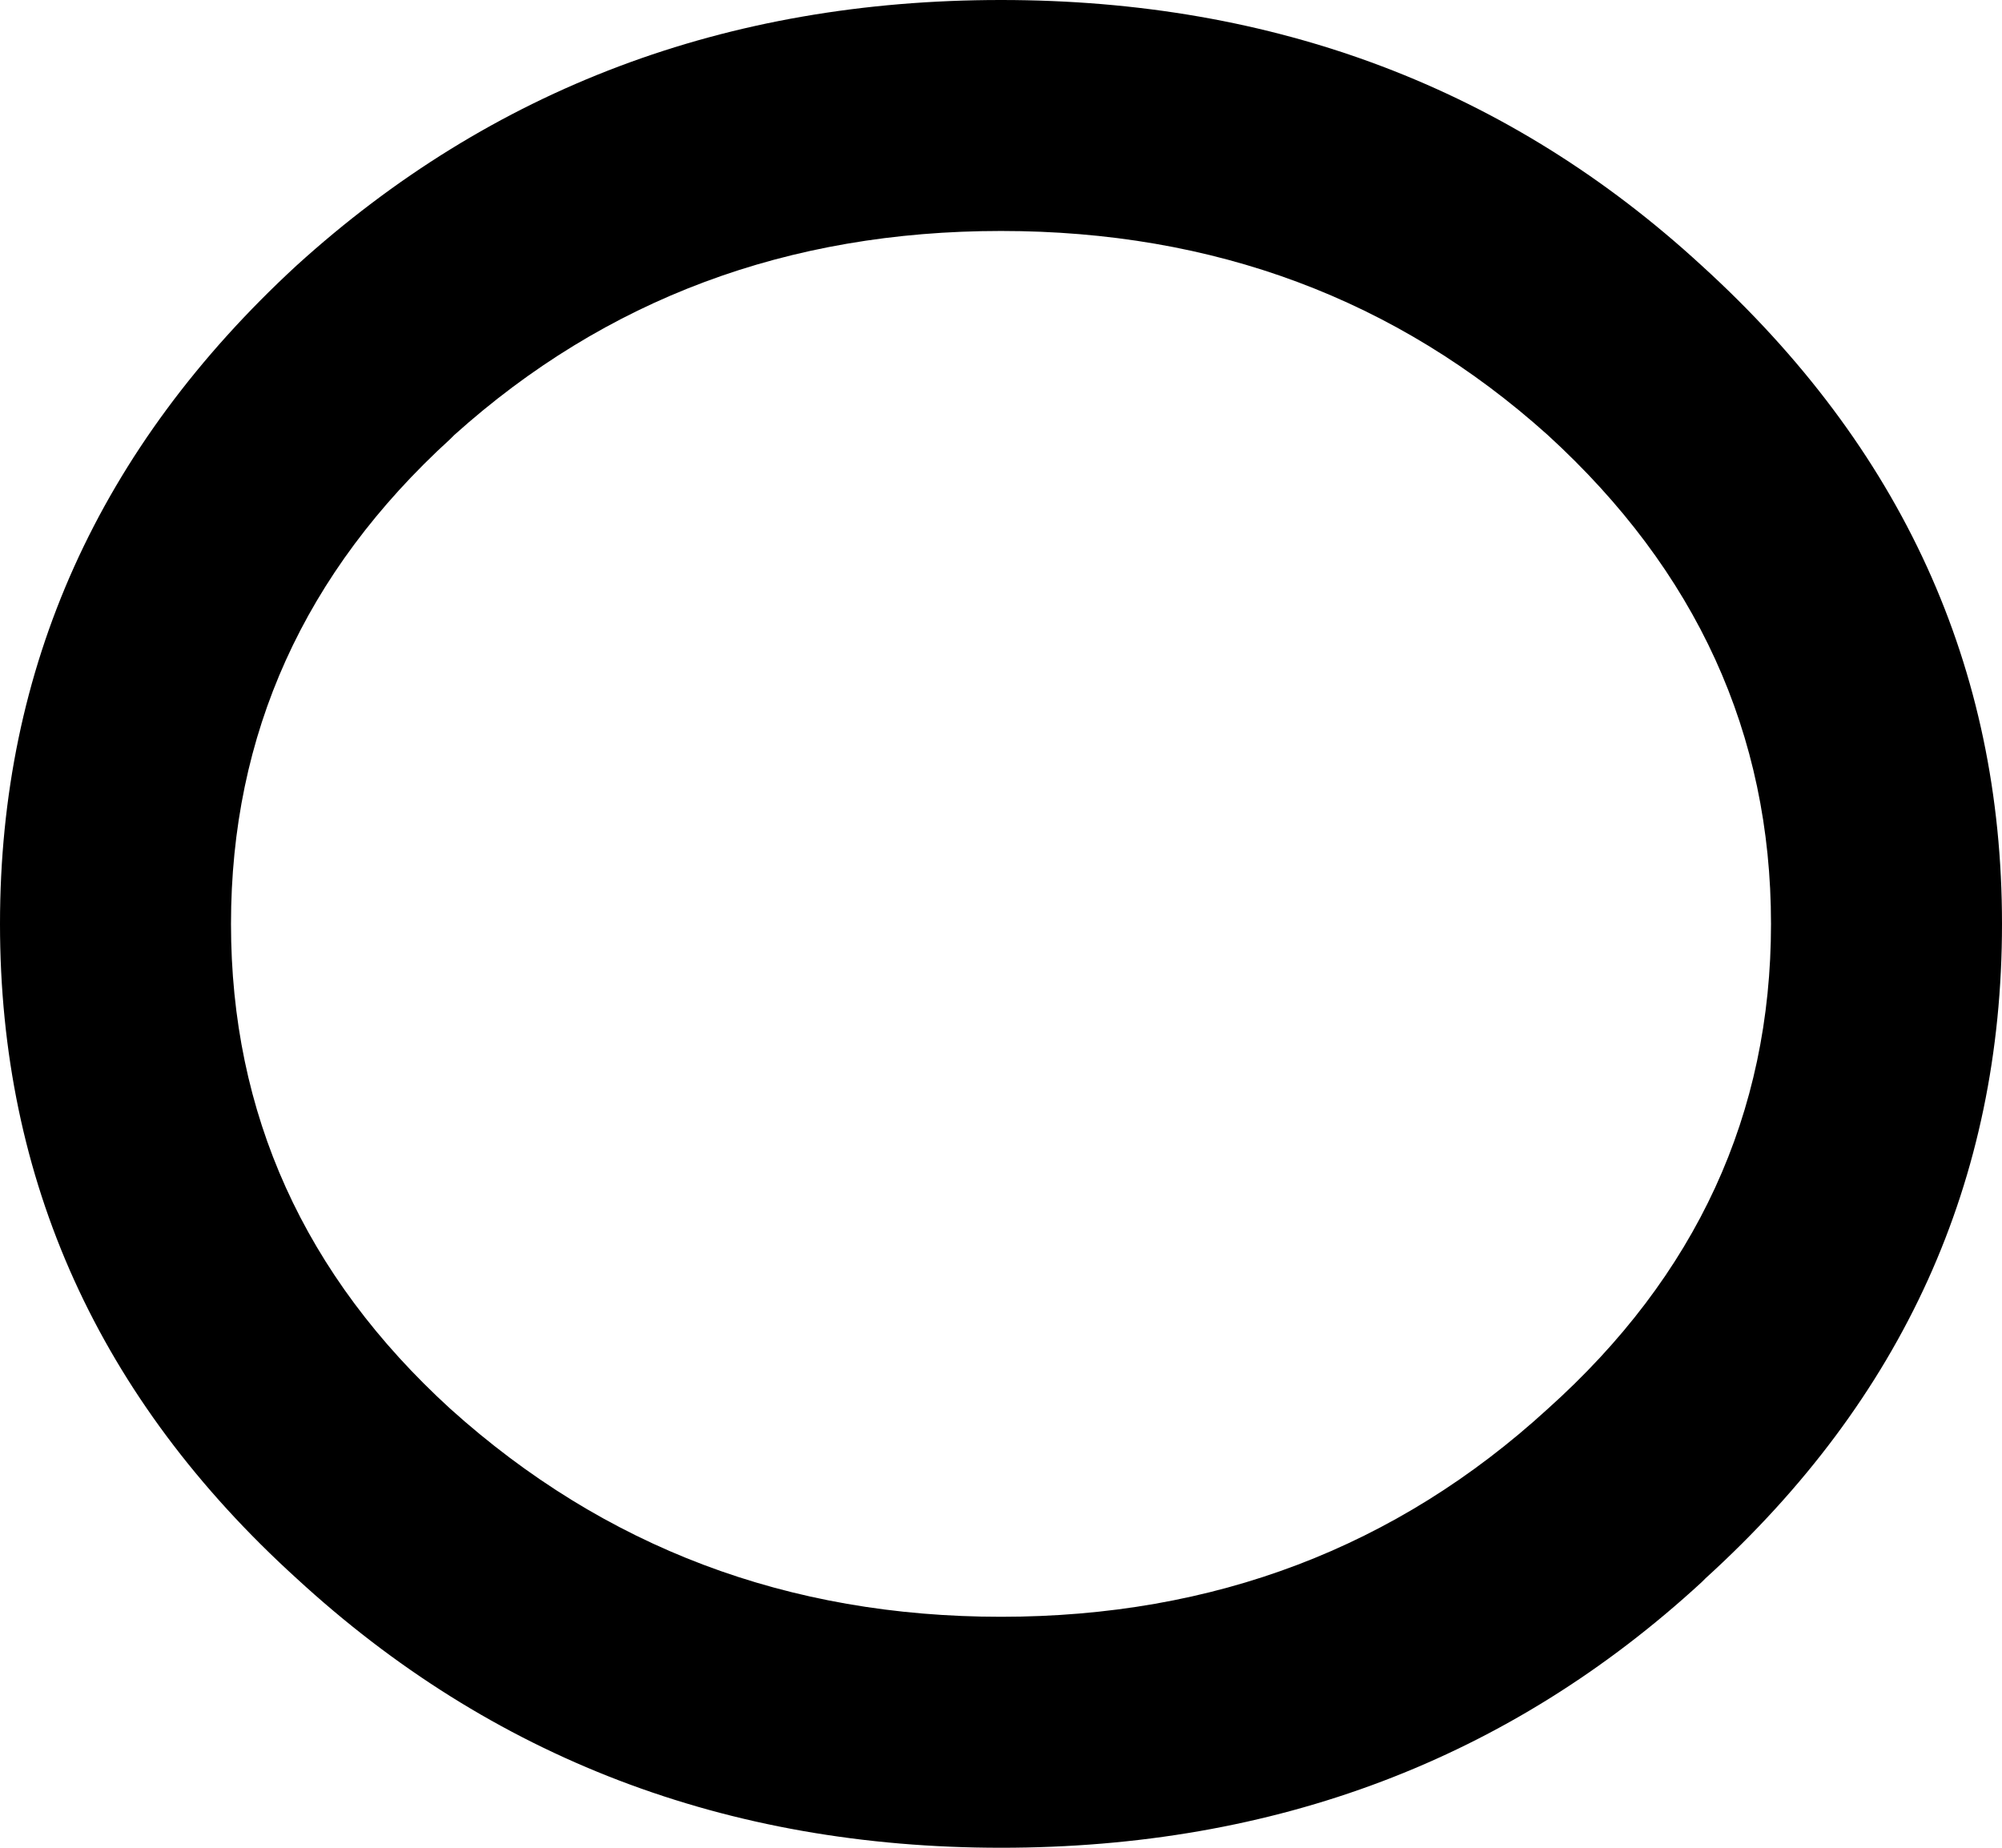 <?xml version="1.0" encoding="UTF-8" standalone="no"?>
<svg xmlns:xlink="http://www.w3.org/1999/xlink" height="24.0px" width="26.0px" xmlns="http://www.w3.org/2000/svg">
  <g transform="matrix(1.0, 0.0, 0.0, 1.0, 13.0, 12.0)">
    <path d="M7.1 -6.35 Q4.15 -9.0 0.0 -9.0 -4.15 -9.0 -7.1 -6.35 L-7.15 -6.3 Q-10.0 -3.7 -10.0 0.0 -10.0 3.7 -7.15 6.3 -4.15 9.0 0.0 9.0 4.15 9.0 7.1 6.3 10.0 3.7 10.0 0.0 10.0 -3.7 7.1 -6.35 M0.0 -12.0 Q5.35 -12.0 9.1 -8.55 13.0 -5.0 13.0 0.0 13.0 5.0 9.15 8.5 L9.1 8.55 Q5.35 12.0 0.0 12.0 -5.35 12.0 -9.15 8.5 -13.0 5.0 -13.0 0.0 -13.0 -5.0 -9.15 -8.55 -5.35 -12.0 0.0 -12.0" fill="#000000" fill-rule="evenodd" stroke="none"/>
  </g>
</svg>
